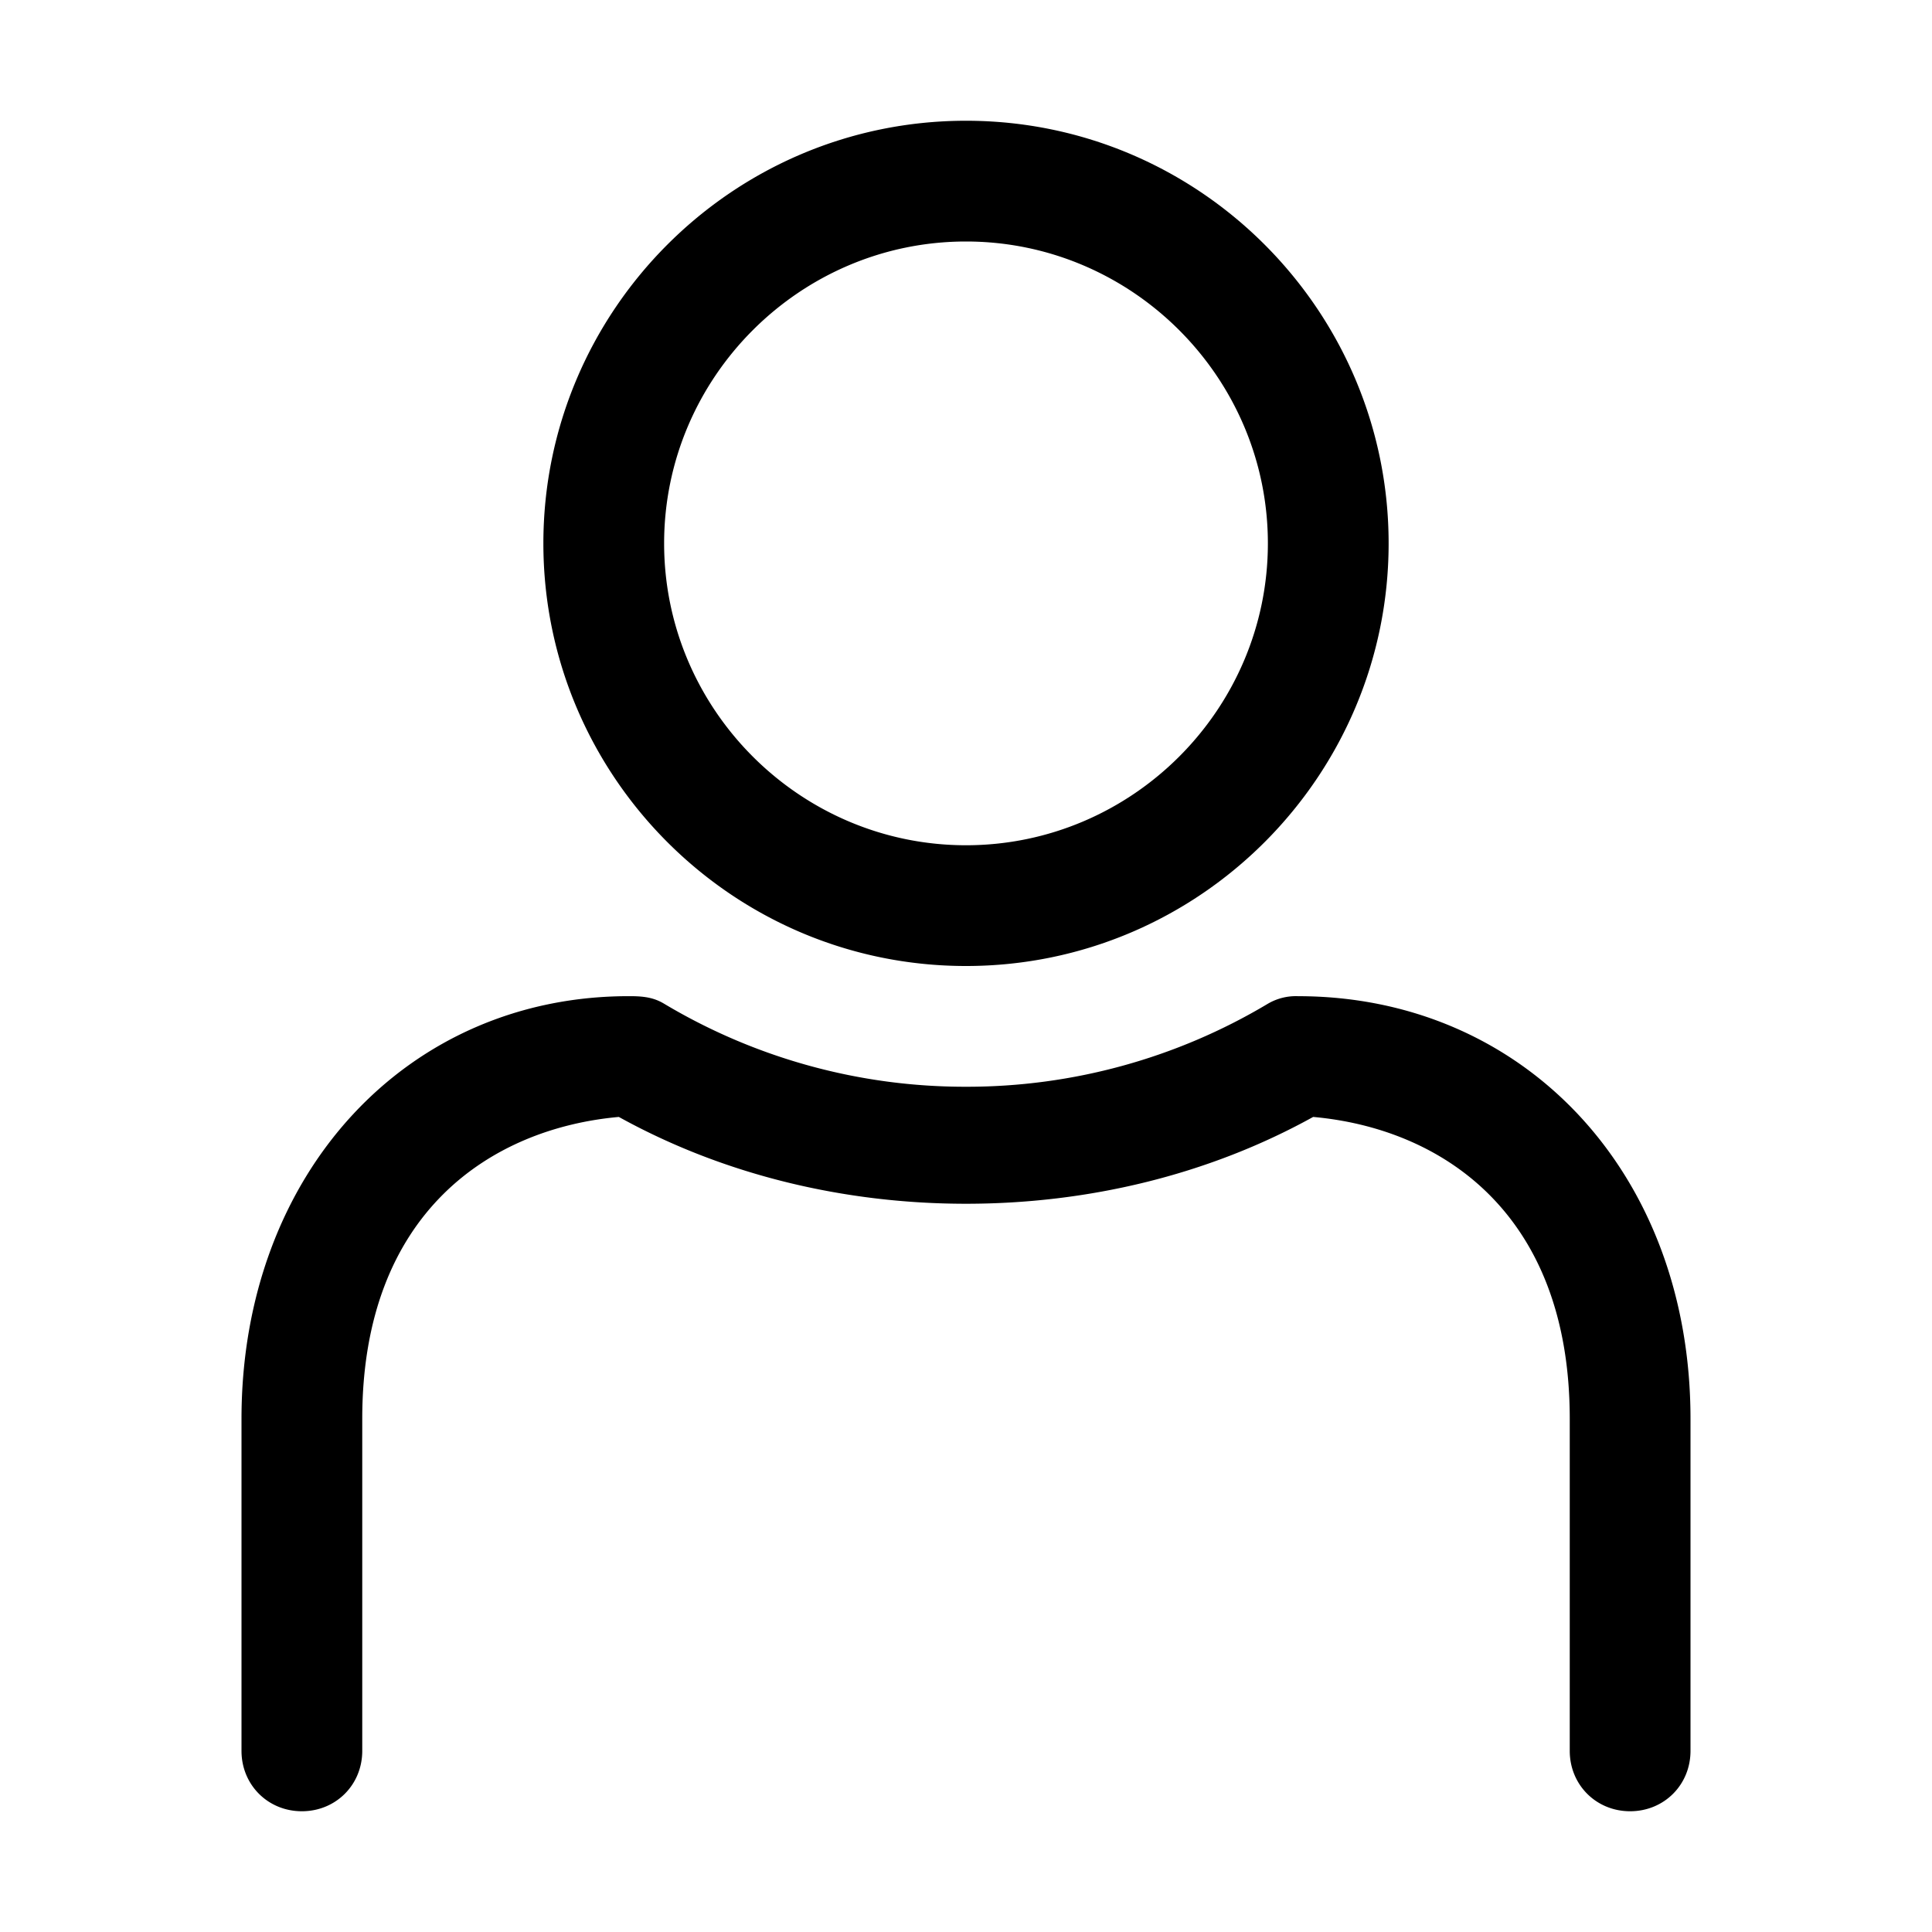 <svg id="icon" height="32" viewBox="0 0 32 32" width="32" xmlns="http://www.w3.org/2000/svg"><path d="m21.5 16.5c3.719 0 6.5 2.906 6.5 7v5.5c0 .563-.438 1-1 1-.563 0-1-.438-1-1v-5.5c0-3.438-2.156-4.813-4.25-5-1.75.969-3.75 1.438-5.75 1.438s-4-.47-5.75-1.438c-2.094.188-4.25 1.563-4.25 5v5.5c0 .563-.438 1-1 1-.563 0-1-.438-1-1v-5.5c0-4.063 2.75-7.031 6.469-7 .219.002.375.031.531.125a9.711 9.711 0 0 0 5 1.375 9.711 9.711 0 0 0 5-1.375.917.917 0 0 1 .5-.125zm-5.5-14.5c3.875 0 7 3.156 7 7s-3.125 7-7 7-7-3.156-7-7 3.125-7 7-7zm0 2c-2.75 0-5 2.25-5 5s2.25 5 5 5 5-2.25 5-5-2.25-5-5-5z" fill="#282D37" style="fill: currentColor;fill: currentColor" fill-rule="evenodd"/></svg>
